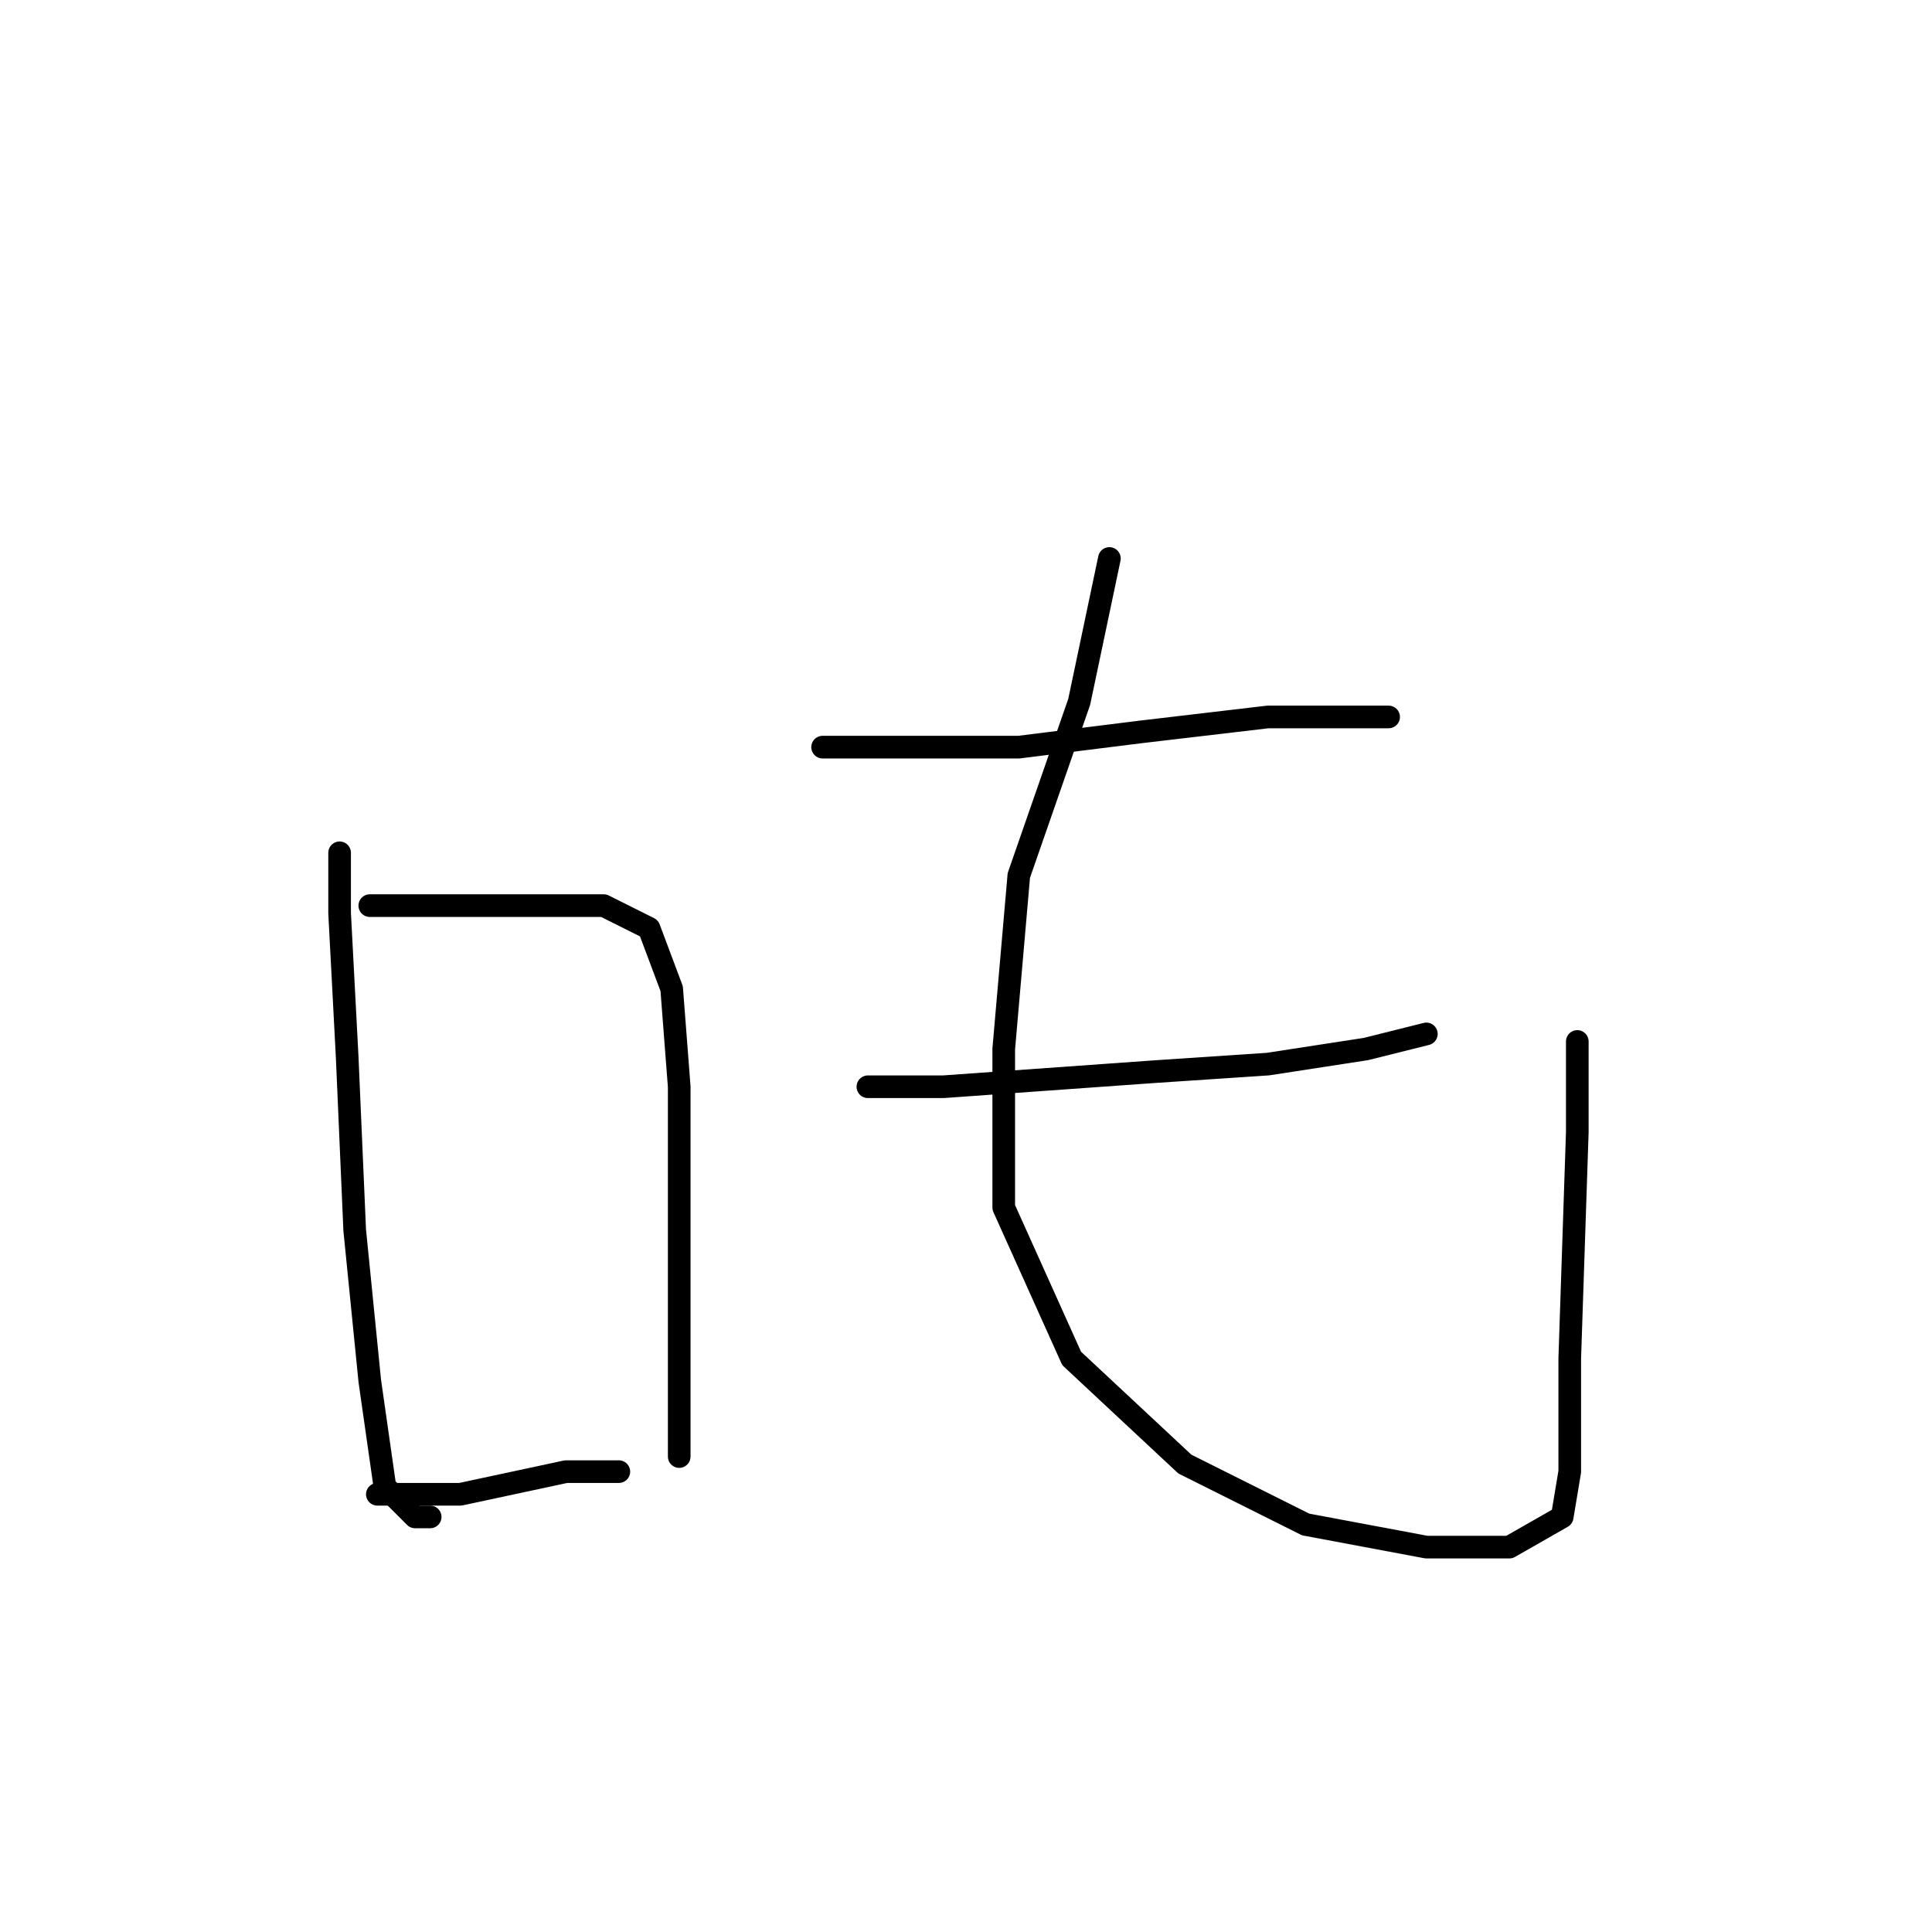 <?xml version="1.0" standalone="no"?>
    <svg width="256" height="256" xmlns="http://www.w3.org/2000/svg" version="1.1">
    <polyline stroke="black" stroke-width="3" stroke-linecap="round" fill="transparent" stroke-linejoin="round" points="45 113 45 121 46 140 47 163 49 183 51 197 55 201 57 201 57 201 " />
        <polyline stroke="black" stroke-width="3" stroke-linecap="round" fill="transparent" stroke-linejoin="round" points="49 120 59 120 71 120 80 120 86 123 89 131 90 144 90 158 90 175 90 189 90 193 90 193 " />
        <polyline stroke="black" stroke-width="3" stroke-linecap="round" fill="transparent" stroke-linejoin="round" points="50 198 61 198 75 195 82 195 82 195 " />
        <polyline stroke="black" stroke-width="3" stroke-linecap="round" fill="transparent" stroke-linejoin="round" points="109 99 119 99 135 99 151 97 168 95 179 95 184 95 184 95 " />
        <polyline stroke="black" stroke-width="3" stroke-linecap="round" fill="transparent" stroke-linejoin="round" points="115 144 125 144 139 143 153 142 168 141 181 139 189 137 189 137 " />
        <polyline stroke="black" stroke-width="3" stroke-linecap="round" fill="transparent" stroke-linejoin="round" points="147 74 143 93 135 116 133 139 133 160 142 180 157 194 173 202 189 205 200 205 207 201 208 195 208 180 209 150 209 138 209 138 " />
        </svg>